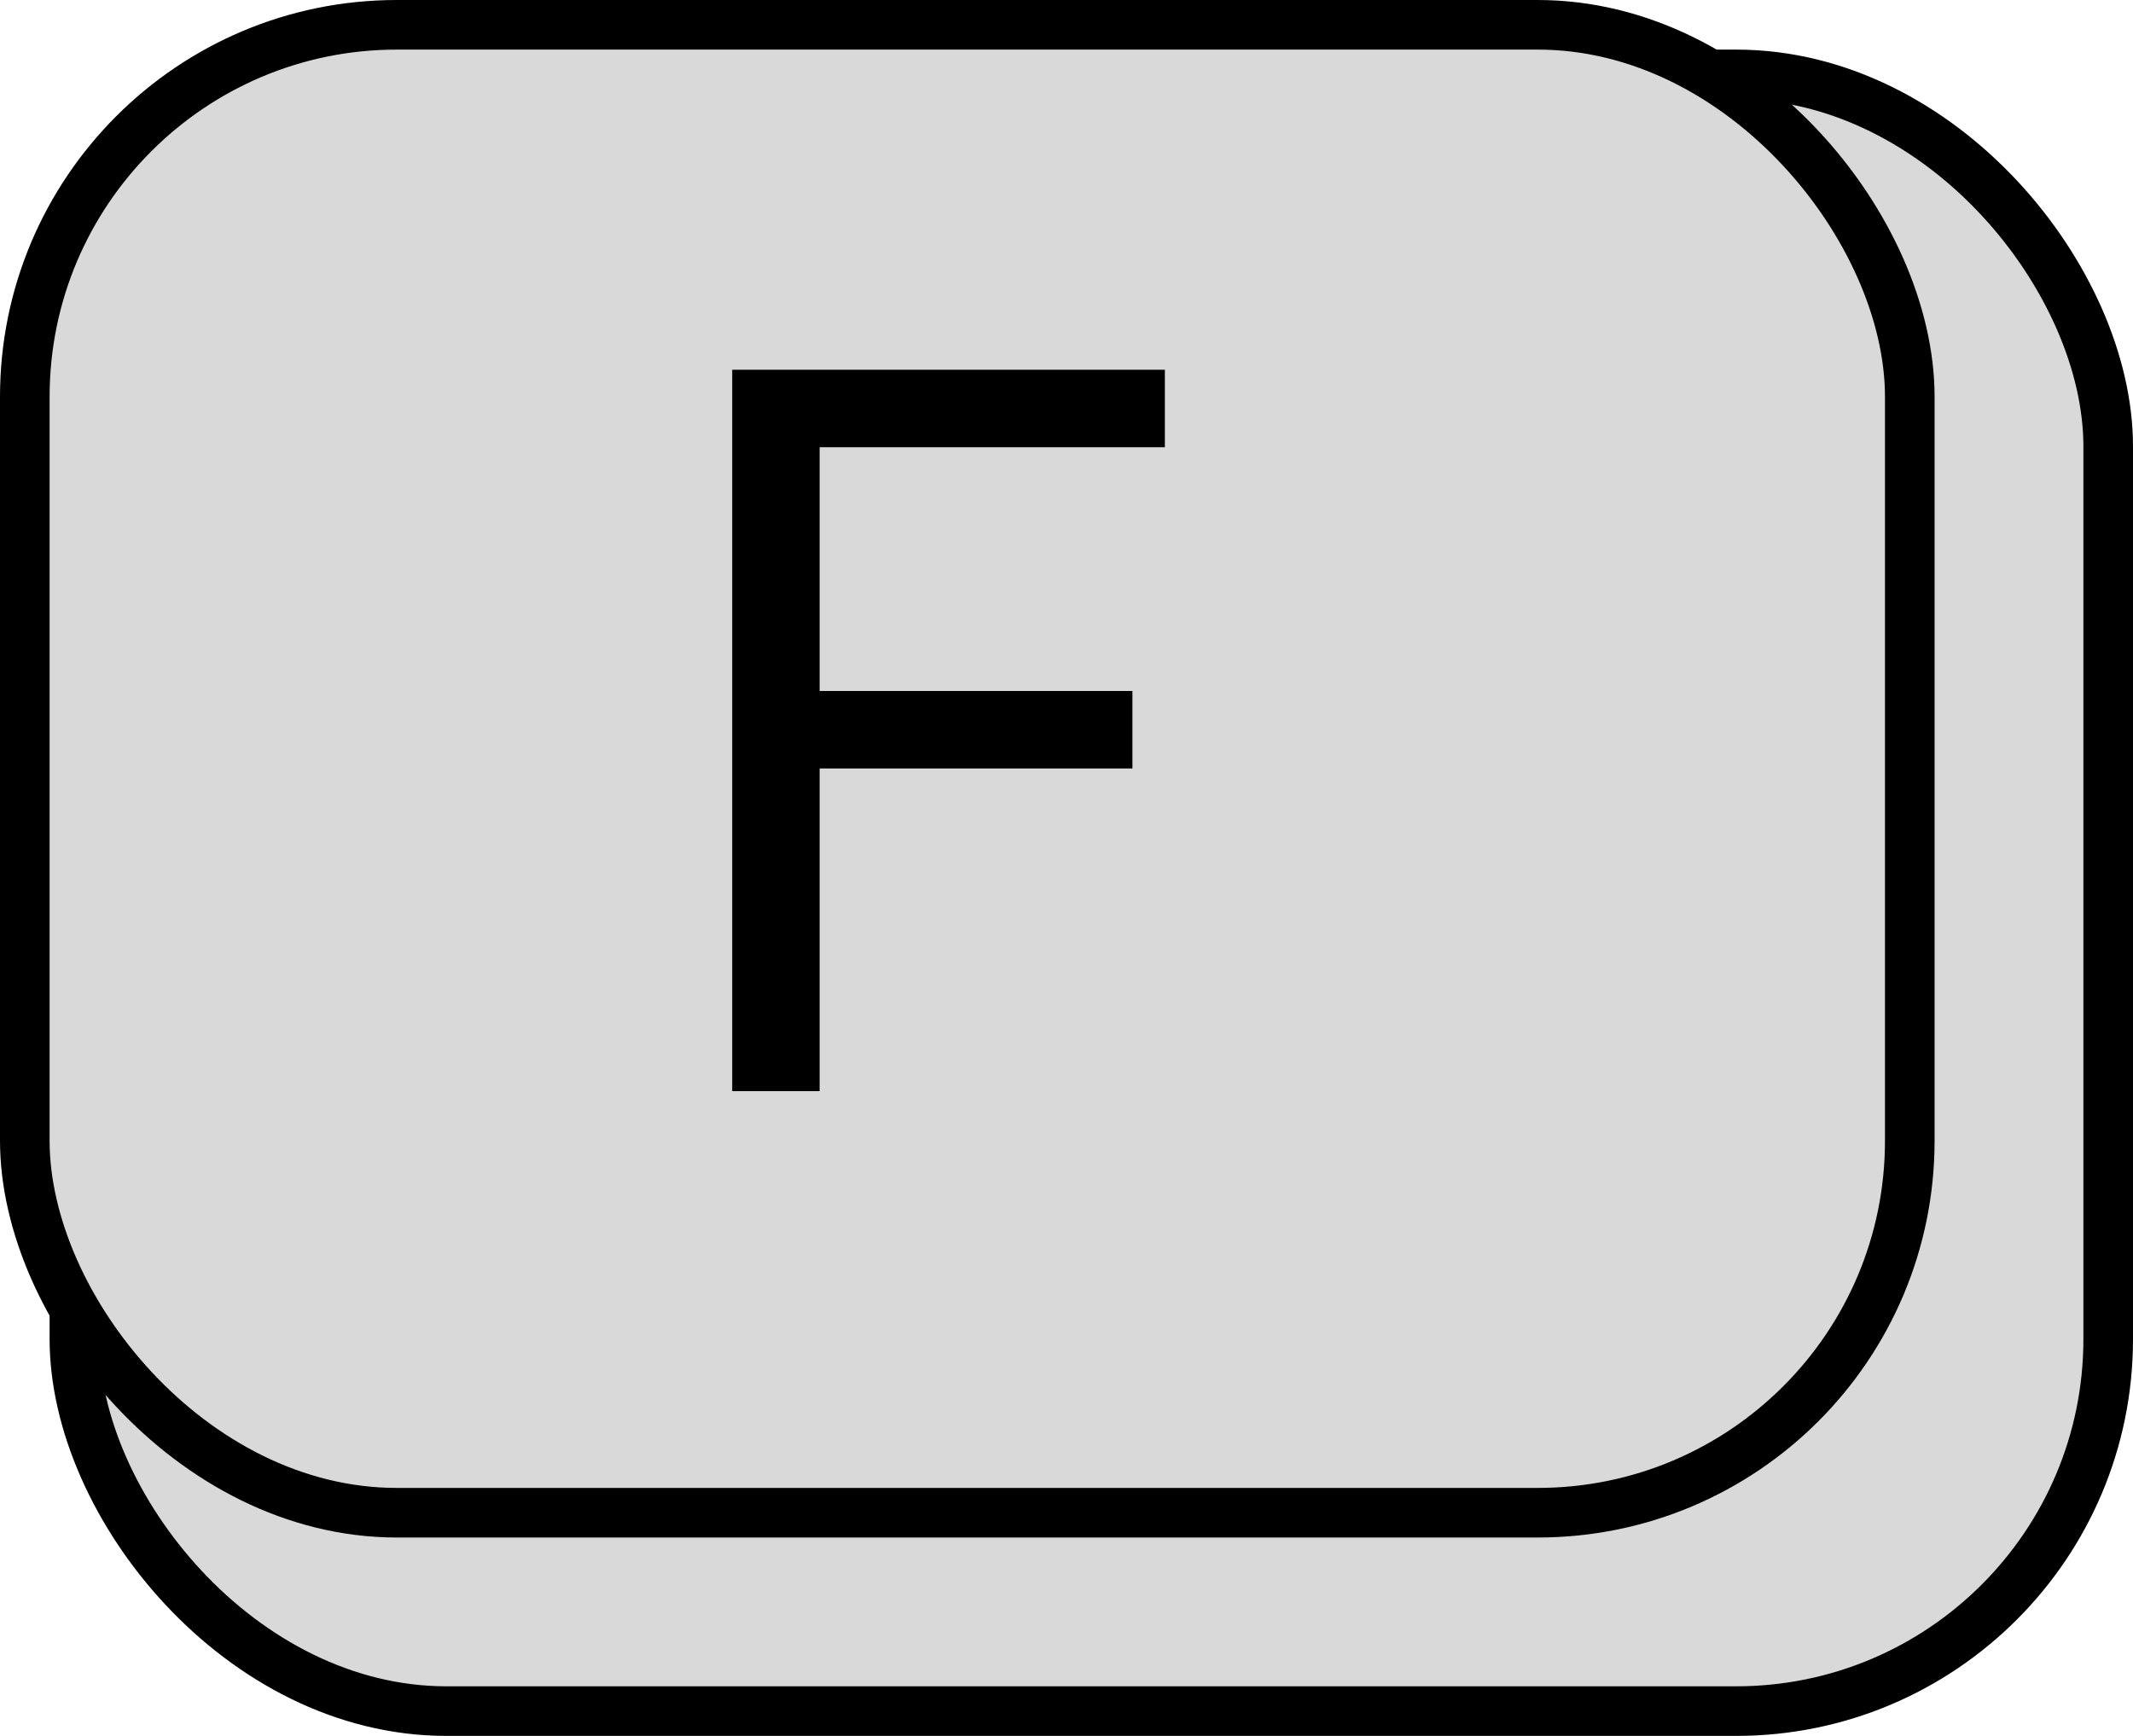 <svg width="43" height="35" viewBox="0 0 43 35" fill="none" xmlns="http://www.w3.org/2000/svg">
<rect x="1.5" y="1.5" width="41" height="33" rx="7.5" fill="#D9D9D9" stroke="black"/>
<rect x="0.5" y="0.5" width="38" height="30" rx="7.5" fill="#D9D9D9" stroke="black"/>
<path d="M14.761 22V7.455H23.483V9.017H16.523V13.932H22.829V15.494H16.523V22H14.761Z" fill="black"/>
</svg>
